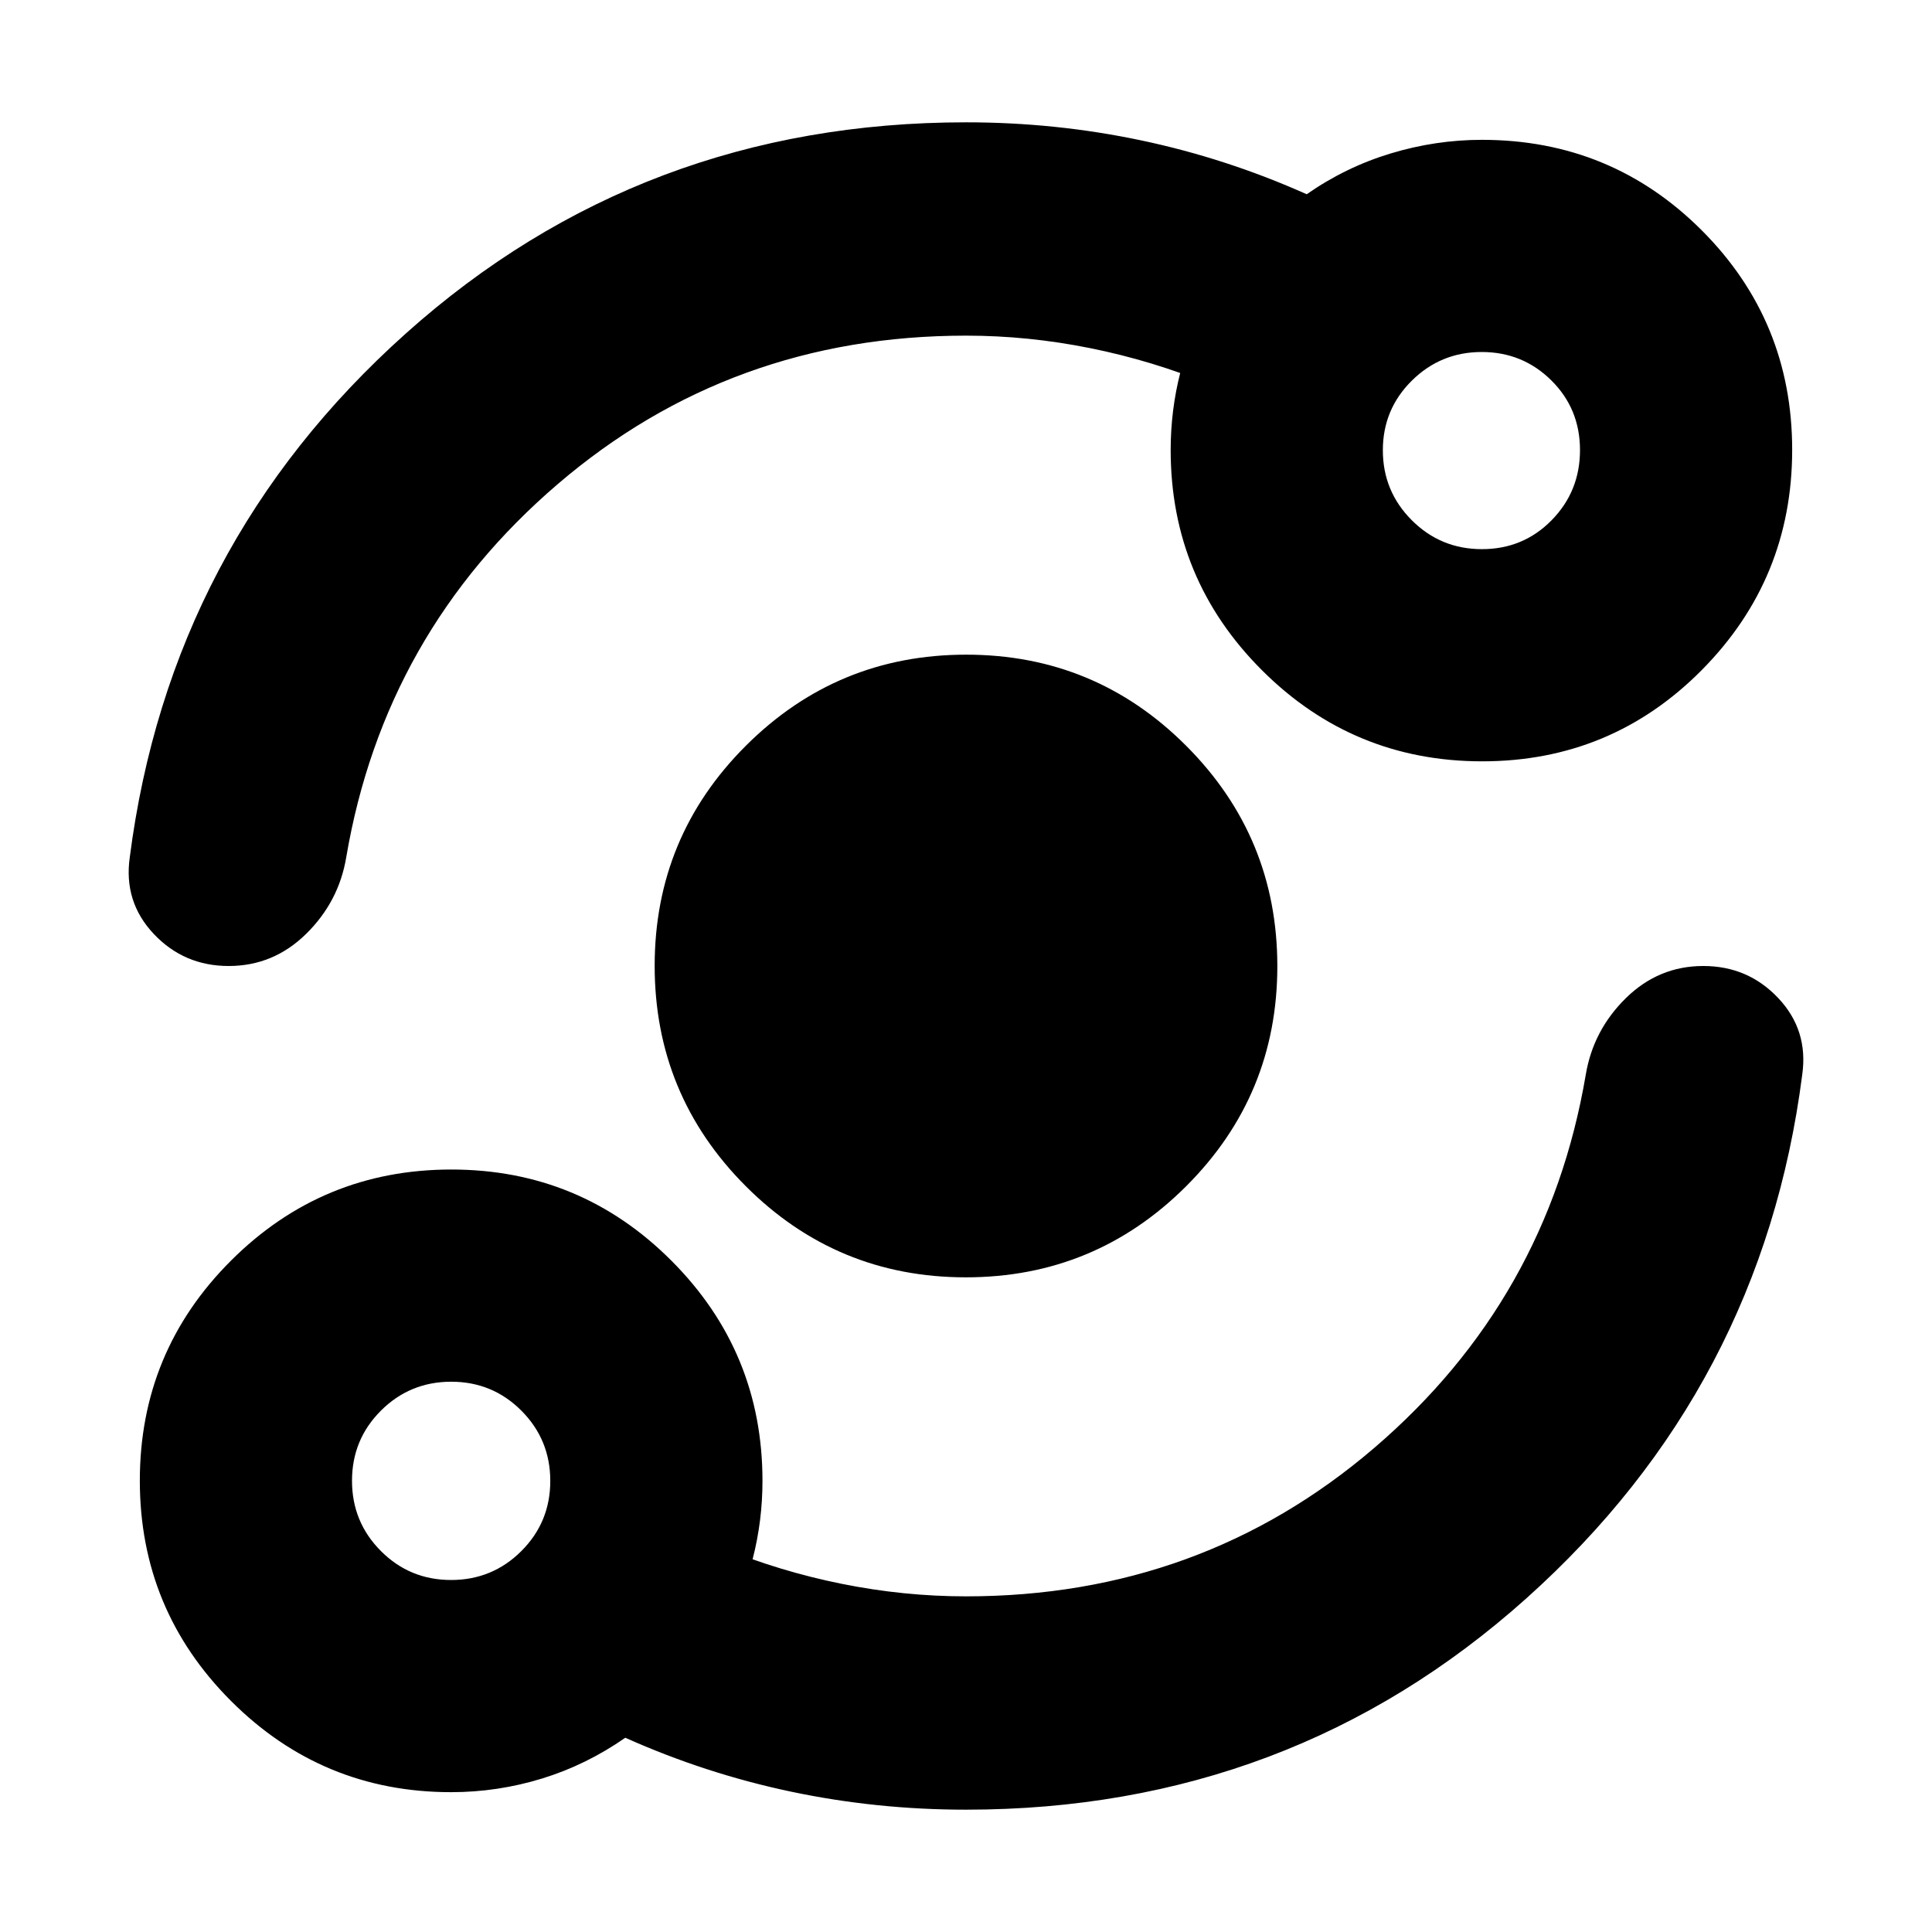 <svg xmlns="http://www.w3.org/2000/svg" height="24" viewBox="0 -960 960 960" width="24"><path d="M224.17-69.48q-64.09 0-109.39-45.33t-45.3-109.45q0-64.13 45.33-109.37 45.33-45.24 109.45-45.24 64.13 0 109.37 45.3 45.24 45.31 45.24 109.4 0 19.74-4.8 38.54-4.81 18.8-14.98 36.24l-.57-41.7q28.87 11.87 59.74 18.09 30.87 6.22 61.74 6.22 116.78 0 202.89-73.79Q769-314.35 787.96-426q3.69-22.09 19.93-38.04Q824.13-480 846.36-480q22.22 0 37.26 15.96 15.03 15.95 11.9 38.04-19.95 155.39-137.19 260.31Q641.09-60.78 480-60.78q-44.42 0-86.86-8.94-42.44-8.93-82.44-26.8Q291.3-83 269.28-76.24q-22.02 6.76-45.11 6.76Zm-.03-105.43q20.51 0 34.9-14.36 14.39-14.36 14.39-34.87 0-20.51-14.35-34.9-14.36-14.39-34.87-14.39-20.51 0-34.91 14.35-14.39 14.36-14.39 34.87 0 20.51 14.36 34.91 14.36 14.39 34.87 14.39ZM479.91-325.3q-64.13 0-109.37-45.33-45.24-45.33-45.24-109.46t45.33-109.37q45.33-45.24 109.46-45.24t109.37 45.33q45.24 45.33 45.24 109.46t-45.33 109.37q-45.33 45.24-109.46 45.24Zm.09-467.92q-116.78 0-202.89 73.79Q191-645.65 172.04-534q-3.69 22.09-19.93 38.04Q135.87-480 113.64-480q-22.22 0-37.26-15.96-15.03-15.95-11.9-38.04 19.95-155.39 137.19-260.31Q318.91-899.22 480-899.22q44.42 0 86.86 8.94 42.44 8.93 82.44 26.8 19.4-13.52 41.75-20.28 22.35-6.76 45.34-6.76 64.22 0 109.18 44.95 44.95 44.96 44.95 109.09 0 64.12-44.95 109.45-44.96 45.33-109.09 45.33-64.12 0-109.45-45.3T581.7-736.39q0-19.74 4.8-38.55 4.8-18.8 14.98-36.23v42.26q-28.87-11.87-59.74-18.09-30.87-6.22-61.74-6.22Zm256.36 106.09q20.51 0 34.62-14.36 14.11-14.36 14.11-34.87 0-20.51-14.24-34.62-14.25-14.11-34.59-14.11-20.35 0-34.74 14.24-14.39 14.25-14.39 34.59 0 20.35 14.36 34.74t34.87 14.39ZM224.17-224.17Zm512.22-512.22Z"/></svg>